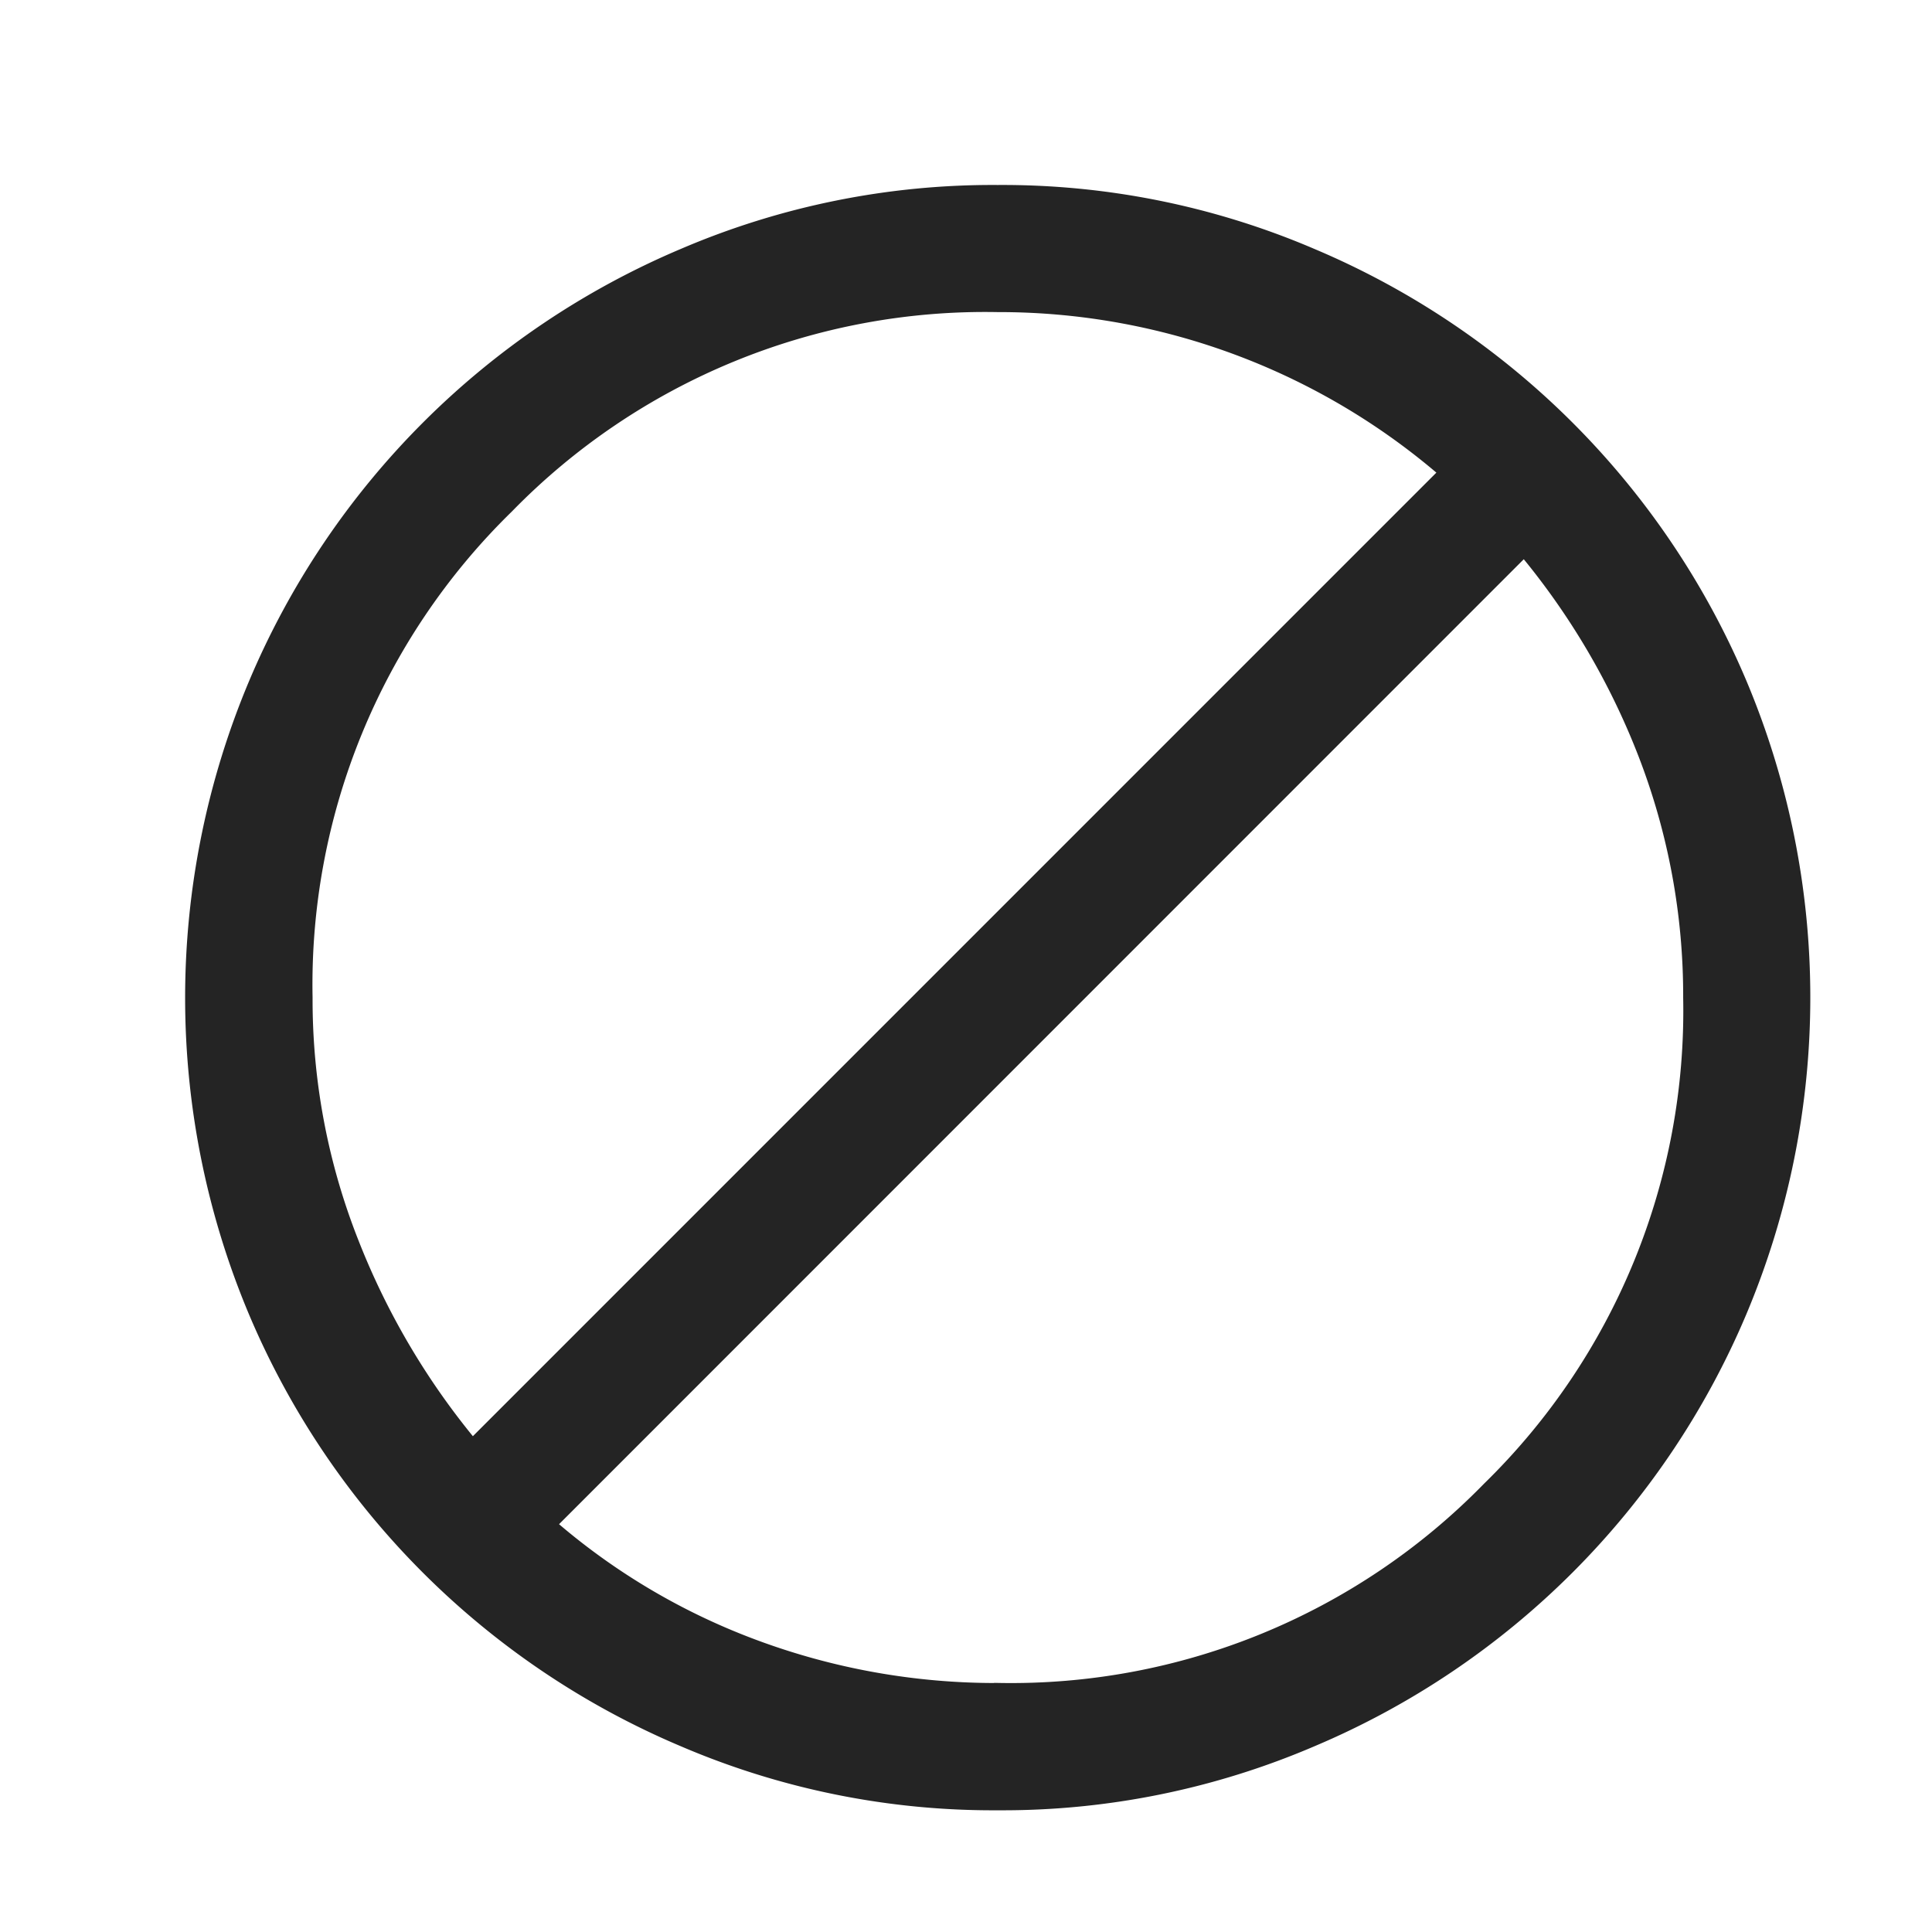 <svg xmlns="http://www.w3.org/2000/svg" width="24" height="24" viewBox="0 0 24 24">
  <g id="Group_169578" data-name="Group 169578" transform="translate(-12529 19674)">
    <path id="block_FILL0_wght300_GRAD0_opsz48_1" data-name="block_FILL0_wght300_GRAD0_opsz48 1" d="M11.98,22.411a9.637,9.637,0,0,1-3.859-.779,9.879,9.879,0,0,1-5.258-5.255,9.942,9.942,0,0,1,0-7.717A9.879,9.879,0,0,1,8.118,3.4a9.629,9.629,0,0,1,3.858-.779,9.638,9.638,0,0,1,3.859.779,9.88,9.88,0,0,1,5.258,5.255,9.942,9.942,0,0,1,0,7.717,9.878,9.878,0,0,1-5.255,5.258A9.628,9.628,0,0,1,11.98,22.411Zm0-1.182a8.408,8.408,0,0,0,6.18-2.533,8.408,8.408,0,0,0,2.533-6.18,8.441,8.441,0,0,0-.567-3.067,9.217,9.217,0,0,0-1.6-2.675L6.236,19.067a8.372,8.372,0,0,0,2.658,1.609A8.709,8.709,0,0,0,11.978,21.23ZM5.445,18.26,17.72,5.984A8.6,8.6,0,0,0,11.978,3.8,8.408,8.408,0,0,0,5.8,6.337a8.408,8.408,0,0,0-2.533,6.18A8.323,8.323,0,0,0,3.849,15.6,9.3,9.3,0,0,0,5.445,18.26Z" transform="translate(12529.416 -19674.123)" fill="#242424" stroke="#242424" stroke-width="0.4"/>
    <path id="Vector" d="M0,0H24V24H0Z" transform="translate(12529 -19674)" fill="none" opacity="0"/>
  </g>
</svg>
